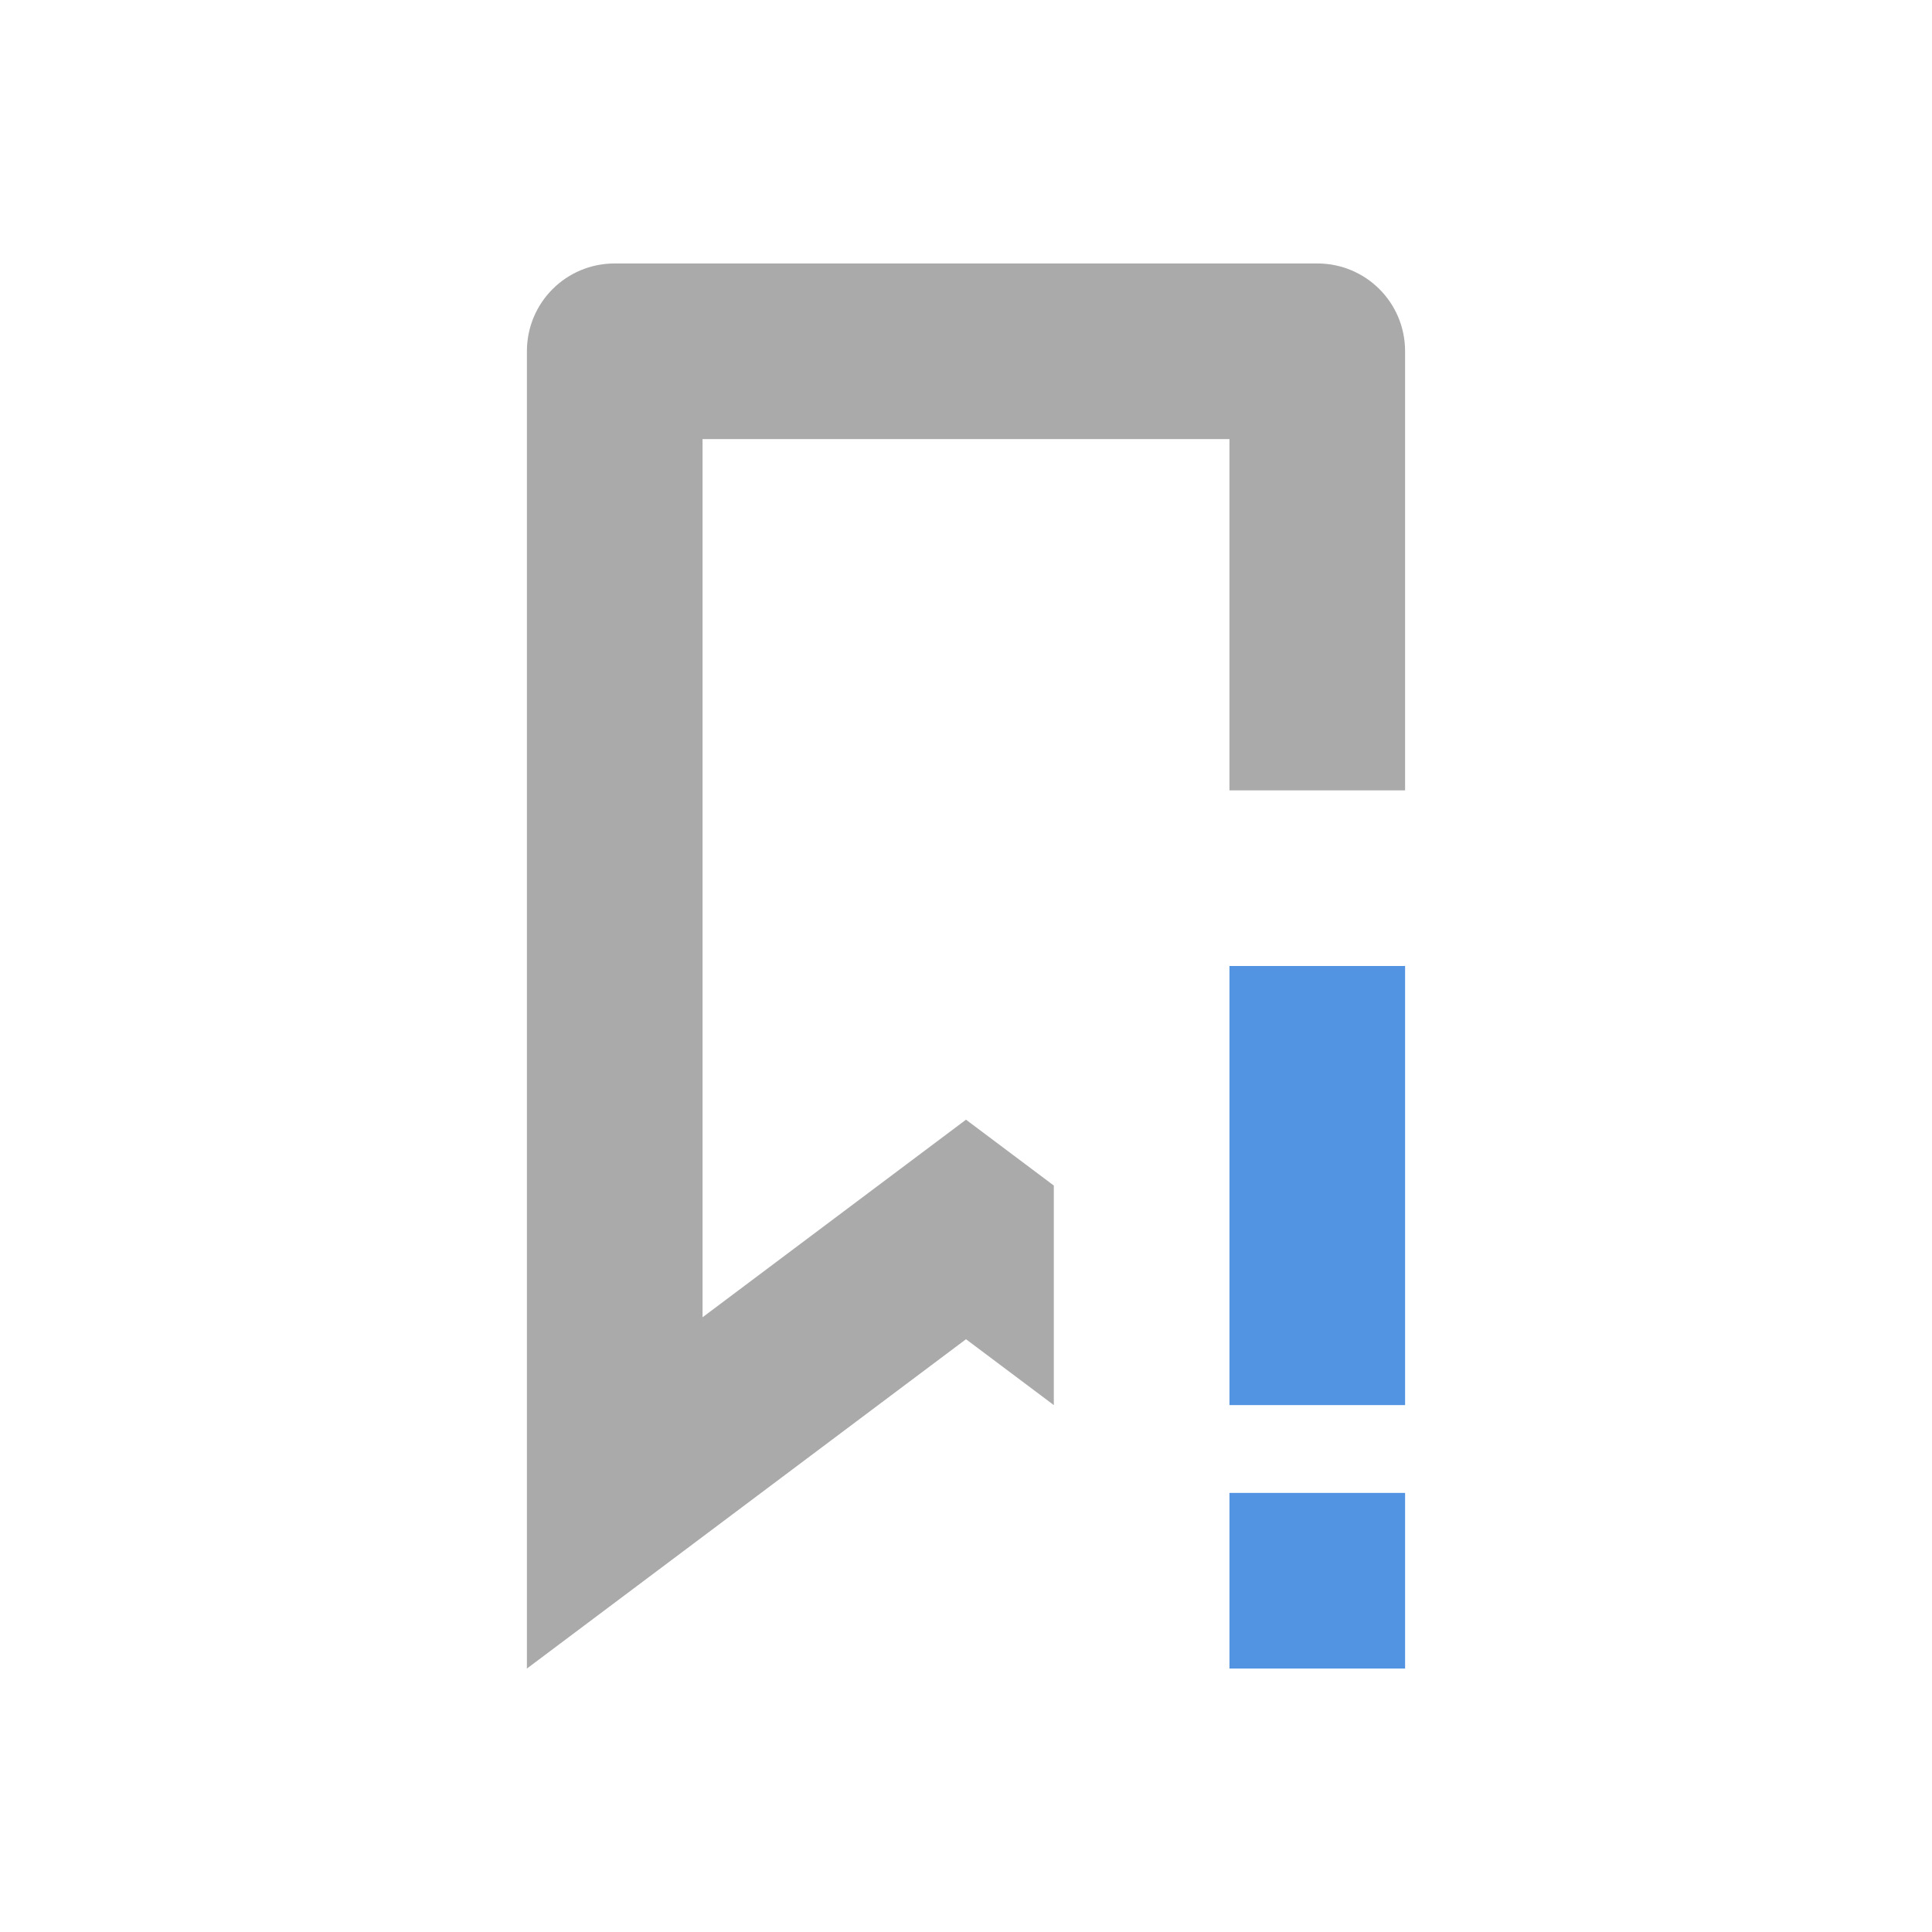 <svg width="22" height="22" version="1.1" xmlns="http://www.w3.org/2000/svg">
 <defs>
  <style id="current-color-scheme" type="text/css">.ColorScheme-Text { color:#aaaaaa; } .ColorScheme-Highlight { color:#5294e2; }</style>
 </defs>
 <path class="ColorScheme-Highlight" d="m14 11v5h2v-5zm0 6v2h2v-2z" fill="currentColor"/>
 <path class="ColorScheme-Text" d="m7 3c-0.554 0-1 0.446-1 1v15l5-3.75 1 0.75v-2.5l-1-0.75-3 2.25v-10h6v4h2v-5c0-0.554-0.446-1-1-1z" fill="currentColor"/>
</svg>
